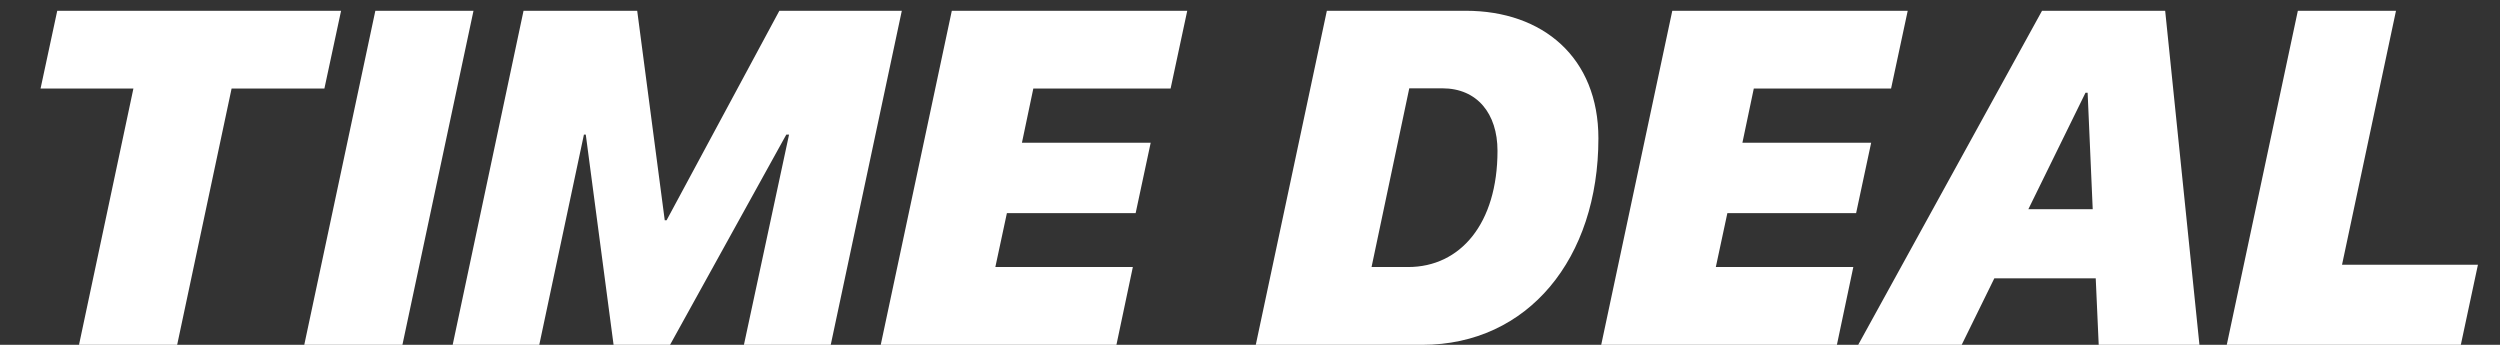 <?xml version="1.0" encoding="UTF-8"?>
<svg width="58px" height="8px" viewBox="0 0 58 8" version="1.1" xmlns="http://www.w3.org/2000/svg" xmlns:xlink="http://www.w3.org/1999/xlink">
    <rect x="0" y="0" width="58" height="8" fill="#333333" stroke="none"/>
    <!-- Generator: Sketch 59.1 (86144) - https://sketch.com -->
    <title>TIMEDEAL</title>
    <desc>Created with Sketch.</desc>
    <g id="Symbols" stroke="none" stroke-width="1" fill="none" fill-rule="evenodd">
        <g id="compo-/-badge-/-timedeal" transform="translate(-9, -9)" fill="#FFFFFF" fill-rule="nonzero">
            <g id="timedeal">
                <path d="M13.11,17 L14.373,11.054 L16.526,11.054 L16.913,9.25 L10.328,9.25 L9.941,11.054 L12.095,11.054 L10.833,17 L13.11,17 Z M18.336,17 L19.985,9.25 L17.708,9.25 L16.059,17 L18.336,17 Z M21.511,17 L22.547,12.123 L22.59,12.123 L23.235,17 L24.545,17 L27.242,12.123 L27.306,12.123 L26.259,17 L28.273,17 L29.922,9.25 L27.081,9.25 L24.465,14.11 L24.422,14.11 L23.783,9.25 L21.146,9.25 L19.502,17 L21.511,17 Z M35.282,15.195 L32.092,15.195 L32.36,13.944 L35.347,13.944 L35.696,12.311 L32.709,12.311 L32.973,11.054 L36.158,11.054 L36.544,9.25 L31.082,9.25 L29.433,17 L34.901,17 L35.282,15.195 Z M39.783,9.25 L38.134,17 L41.996,17 C44.451,17 46.083,14.997 46.083,12.209 C46.083,10.34 44.8,9.25 43.006,9.25 L39.783,9.25 Z M41.695,11.049 L42.463,11.049 C43.269,11.049 43.742,11.634 43.742,12.499 C43.742,14.186 42.882,15.195 41.668,15.195 L40.82,15.195 L41.695,11.049 Z M51.997,15.195 L48.807,15.195 L49.075,13.944 L52.062,13.944 L52.411,12.311 L49.424,12.311 L49.688,11.054 L52.873,11.054 L53.259,9.25 L47.797,9.25 L46.148,17 L51.616,17 L51.997,15.195 Z M57.384,11.151 L57.433,11.151 L57.551,13.853 L56.058,13.853 L57.384,11.151 Z M57.69,17 L60.027,17 L59.232,9.25 L56.375,9.25 L52.11,17 L54.511,17 L55.268,15.458 L57.621,15.458 L57.69,17 Z M66.488,15.142 L66.091,17 L60.661,17 L62.31,9.25 L64.587,9.25 L63.335,15.142 L66.488,15.142 Z" id="TIMEDEAL"></path>
            </g>
        </g>
    </g>
</svg>